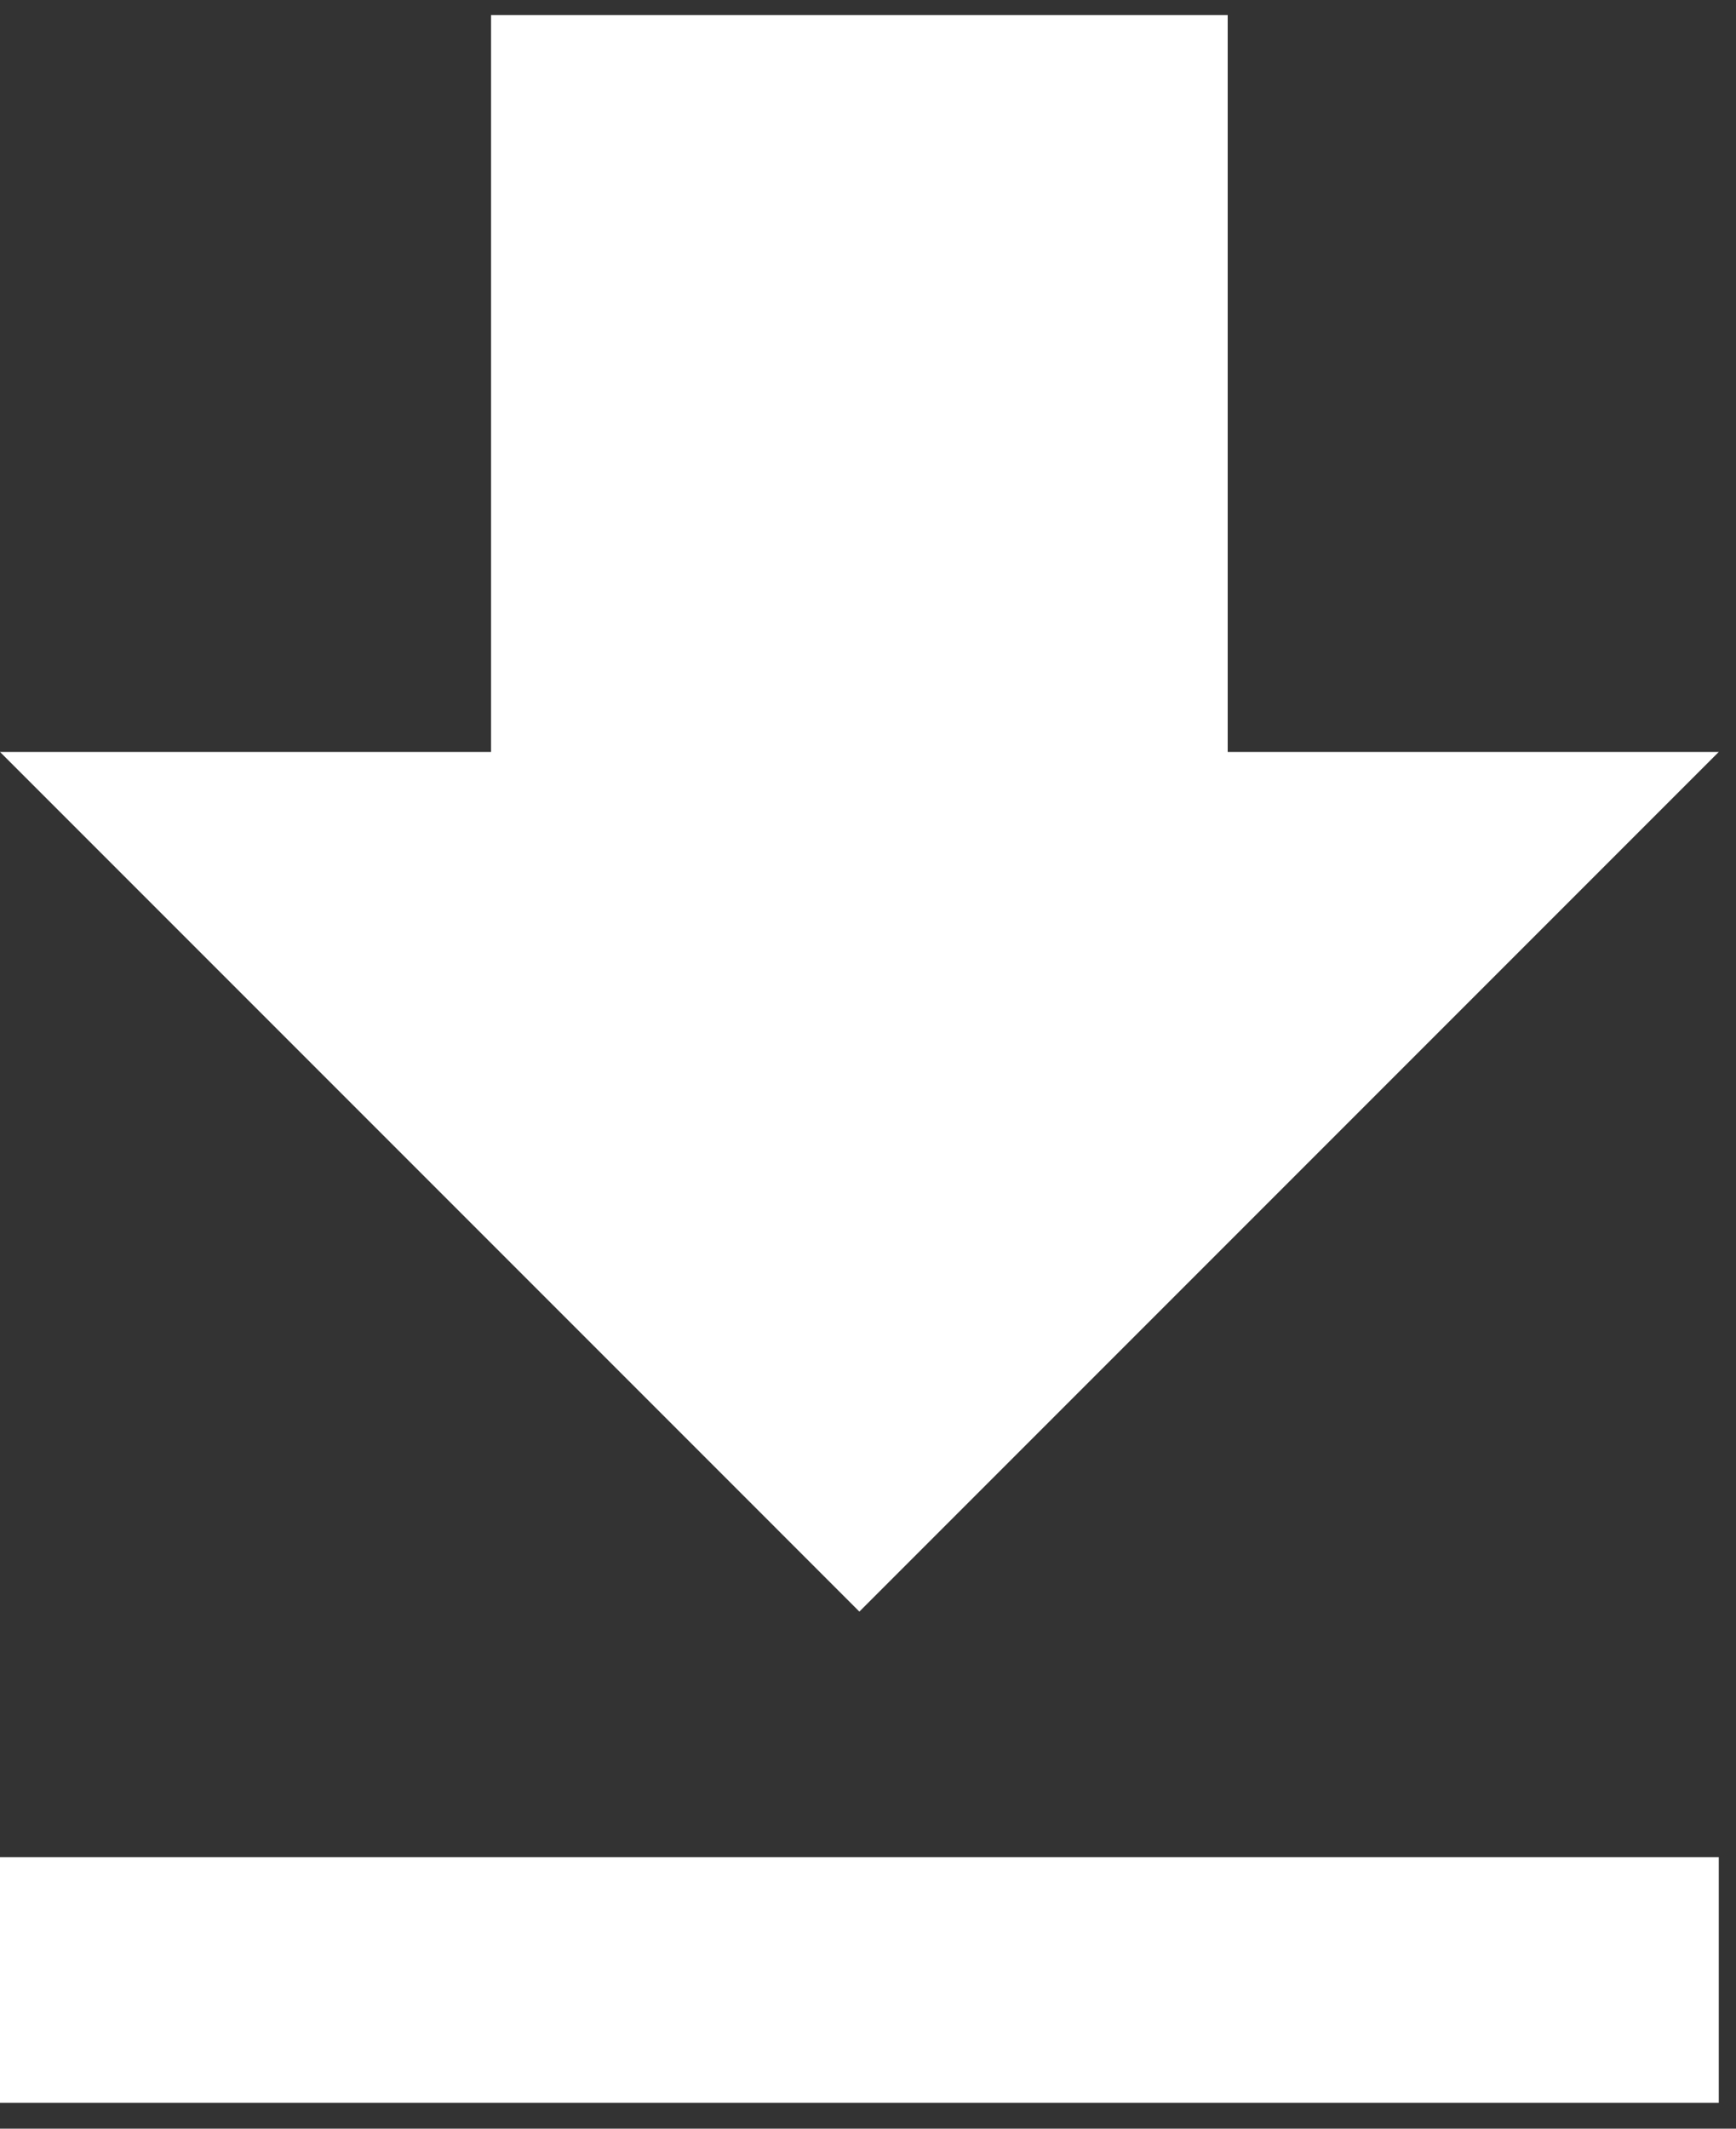 <svg width="62" height="76" viewBox="0 0 62 76" fill="none" xmlns="http://www.w3.org/2000/svg">
<rect x="0" y="0" width="62" height="76" fill="#333333" stroke="none"/>
<path d="M61.385 26.846H43.846V0.539H17.538V26.846H0L30.692 57.539L61.385 26.846ZM0 66.308V75.077H61.385V66.308H0Z" fill="white"/>
</svg>
